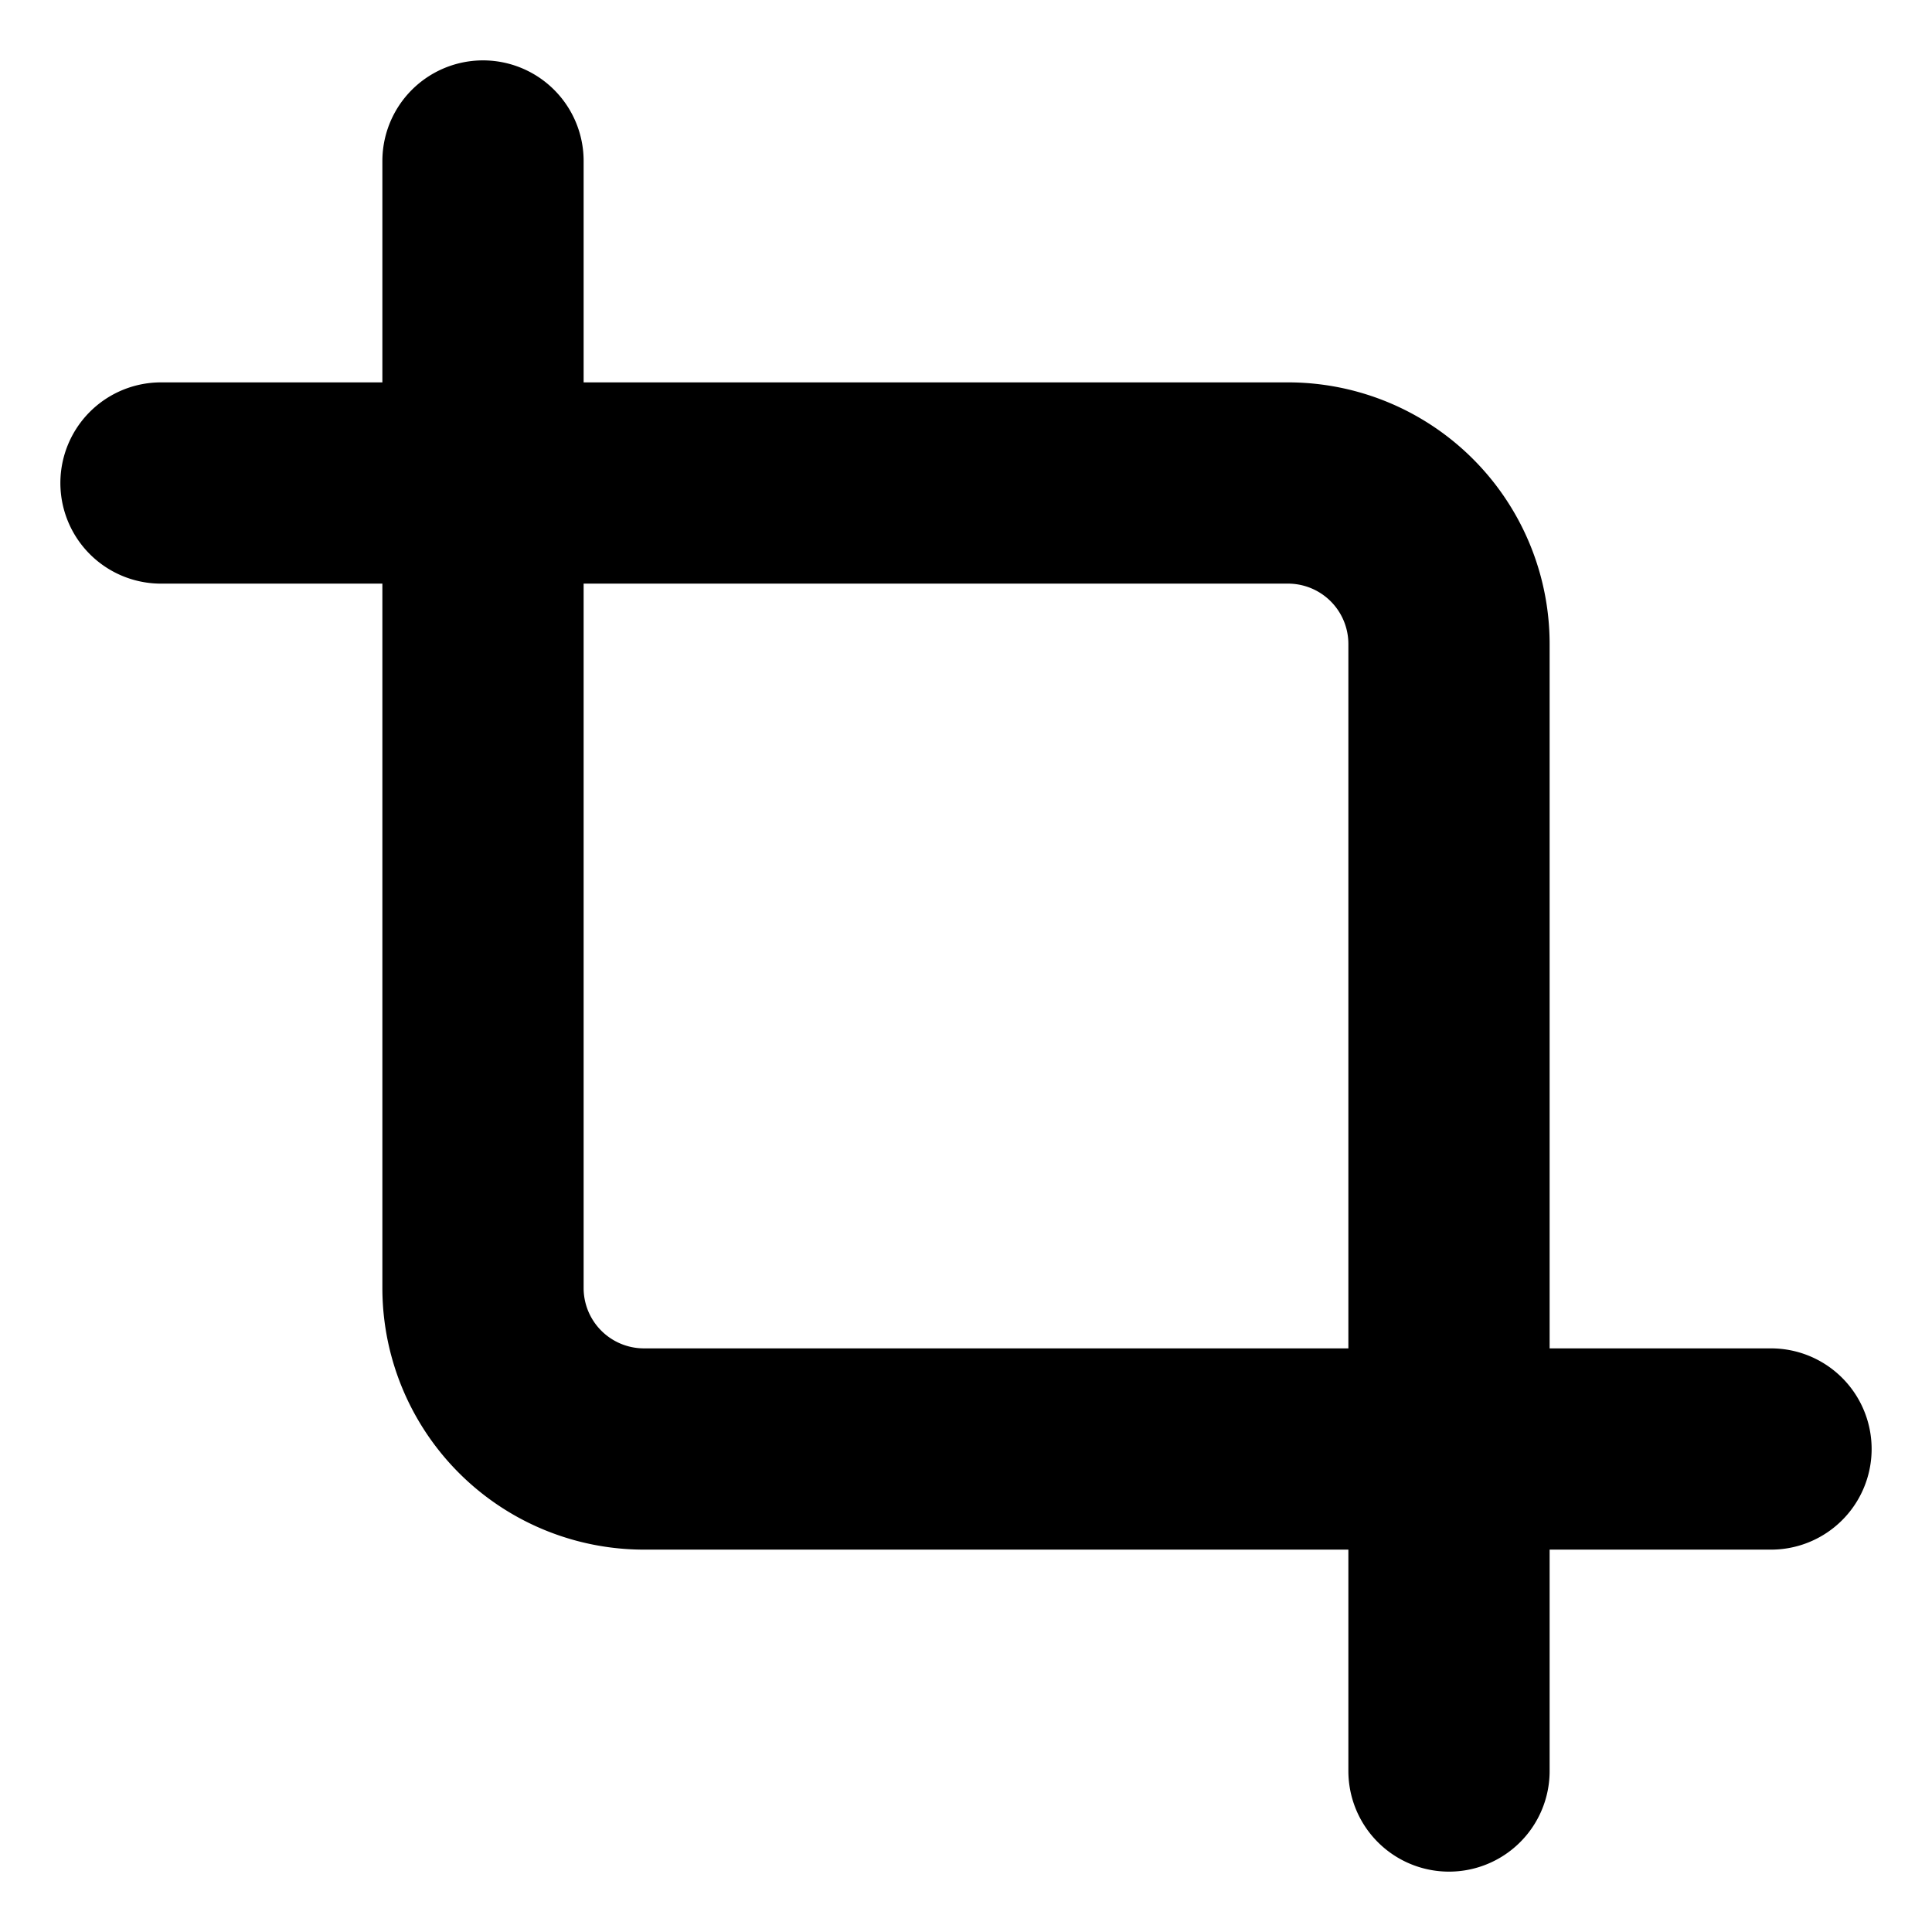 <?xml version="1.0"?>
<svg xmlns="http://www.w3.org/2000/svg" width="24" height="24" viewBox="0 0 24 24" fill="none" stroke="currentColor" stroke-width="2.500" stroke-linecap="round" stroke-linejoin="round">
  <path d="M6 2v14a2 2 0 0 0 2 2h14"/>
  <path d="M18 22V8a2 2 0 0 0-2-2H2"/>
</svg>

